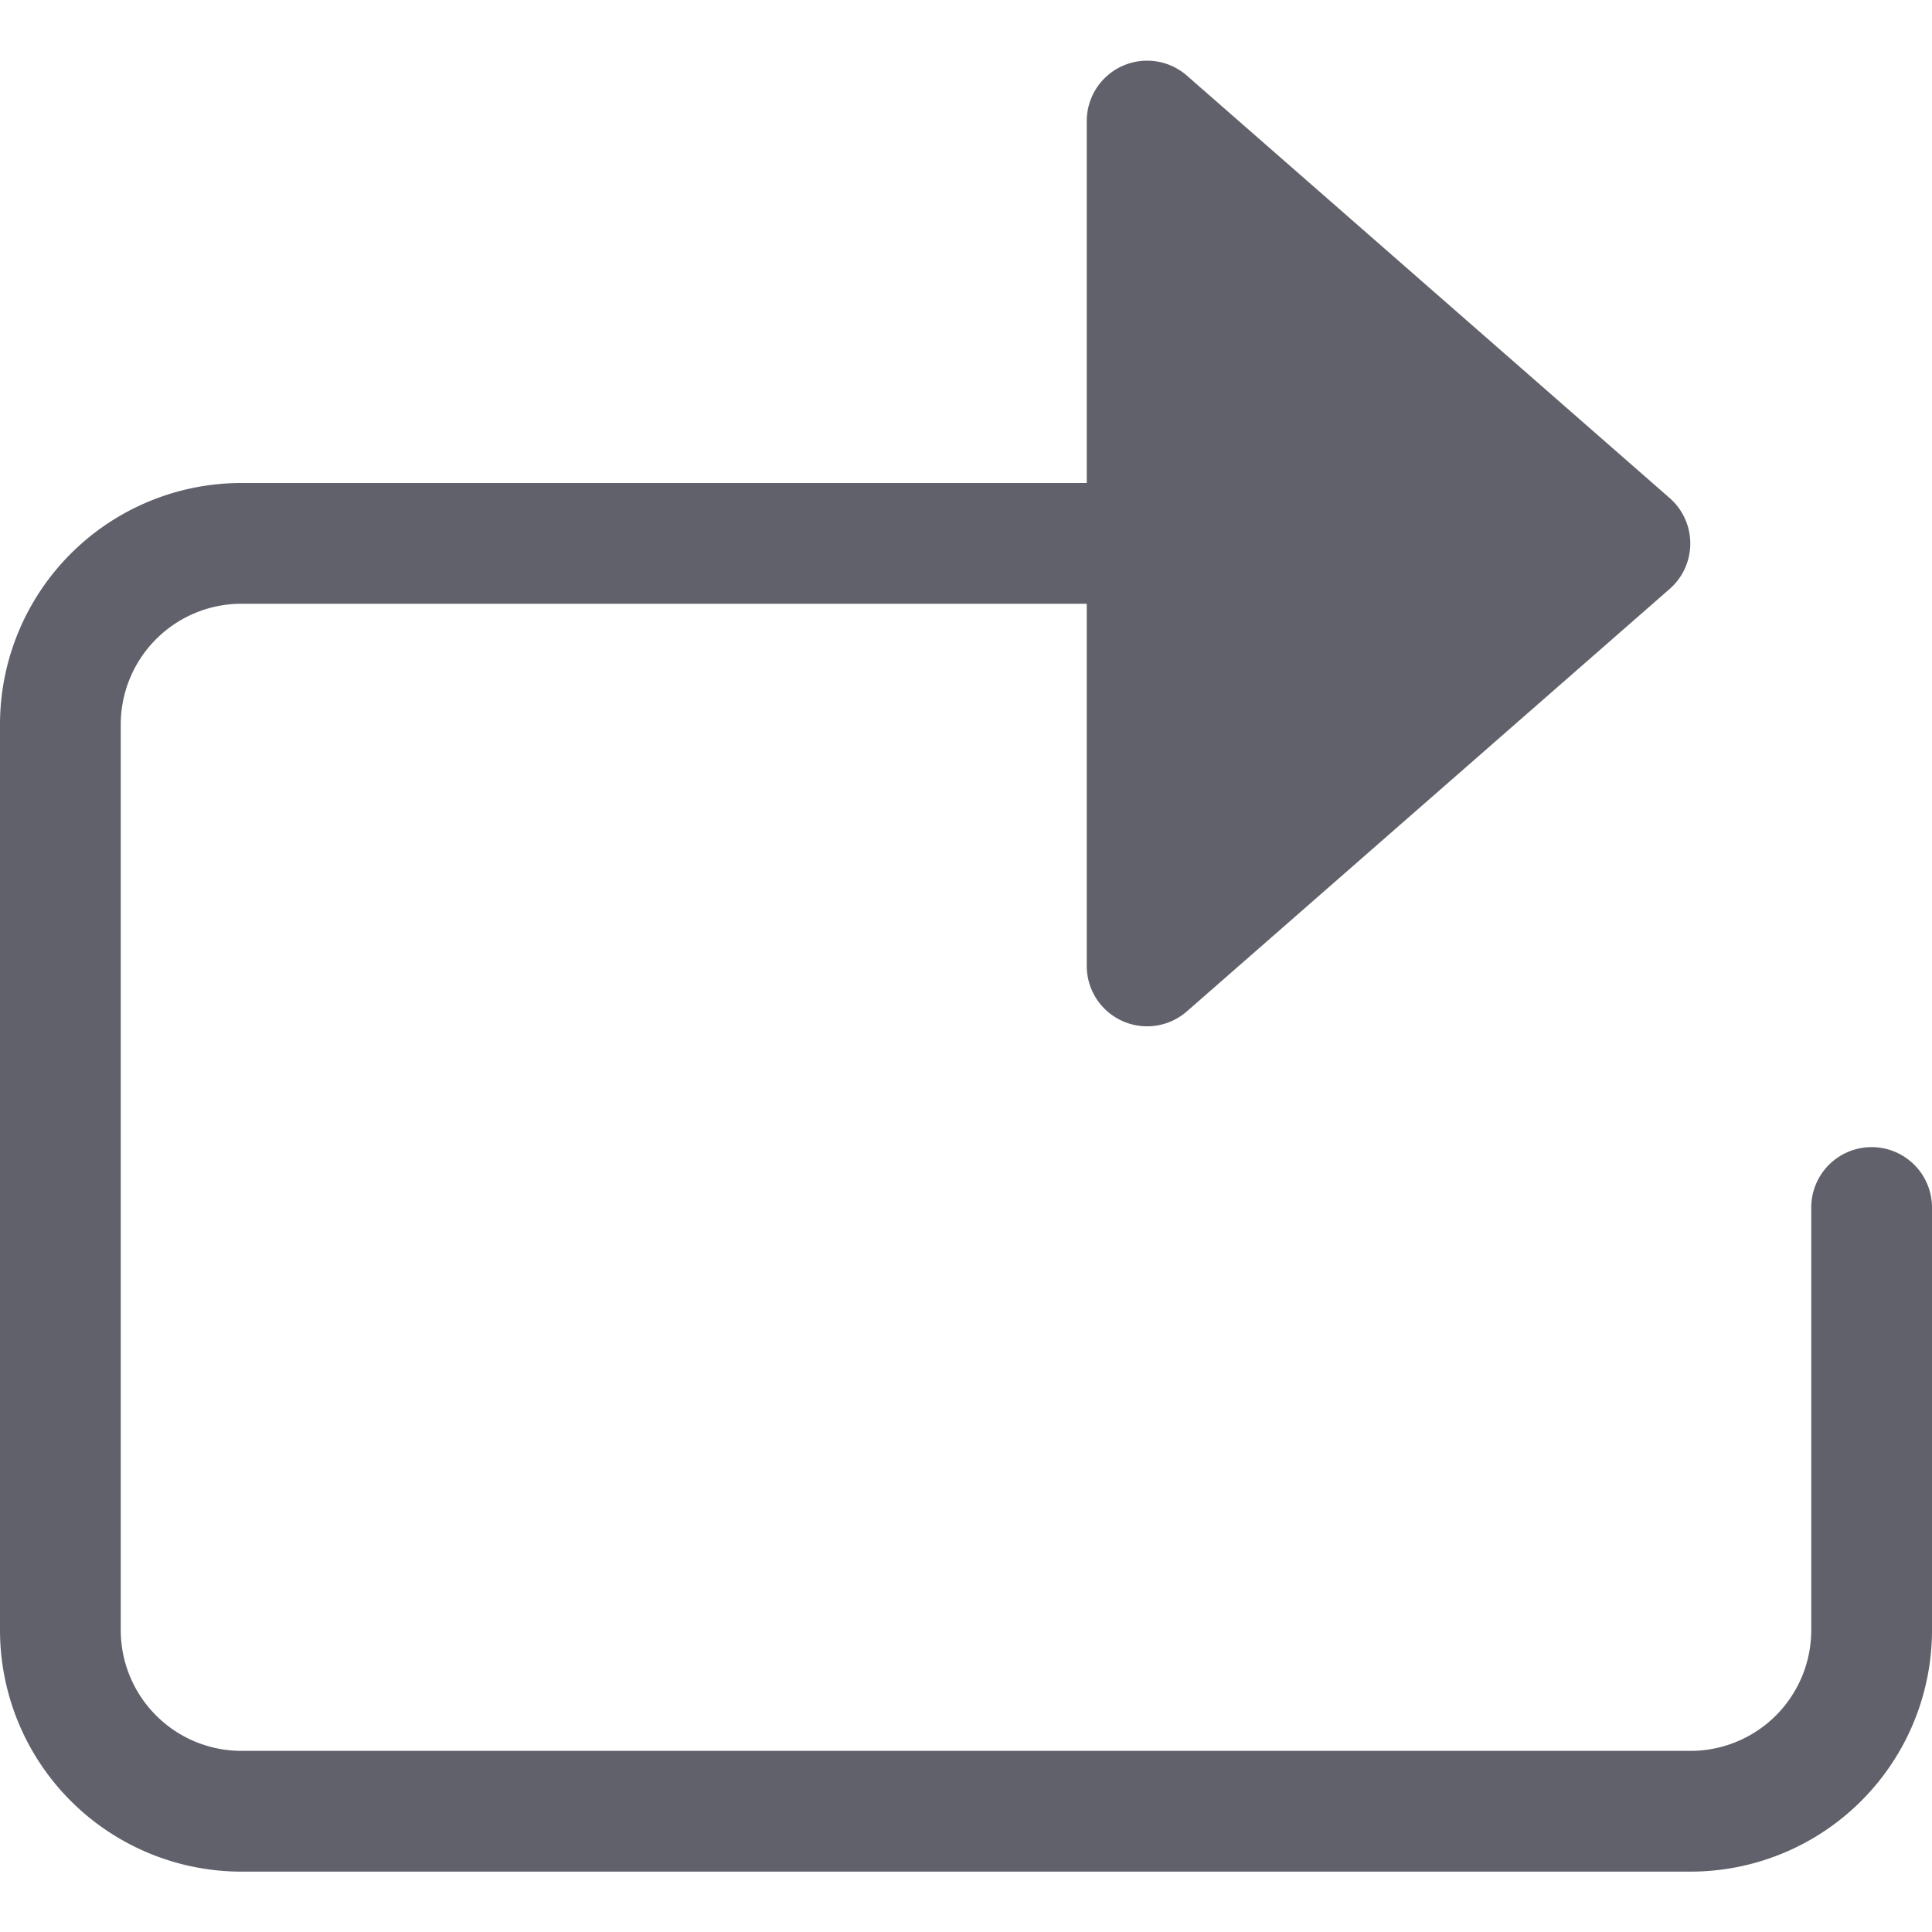 <svg xmlns="http://www.w3.org/2000/svg" height="24" width="24" viewBox="0 0 32 32"><path d="M31,19a1,1,0,0,0-1,1v7a2,2,0,0,1-2,2H4a2,2,0,0,1-2-2V12a2,2,0,0,1,2-2H18v6a1,1,0,0,0,1.658.752l8-7a1,1,0,0,0,.089-1.411,1.068,1.068,0,0,0-.089-.089l-8-7A1,1,0,0,0,18,2V8H4a4,4,0,0,0-4,4V27a4,4,0,0,0,4,4H28a4,4,0,0,0,4-4V20A1,1,0,0,0,31,19Z" fill="#61616b"></path></svg>